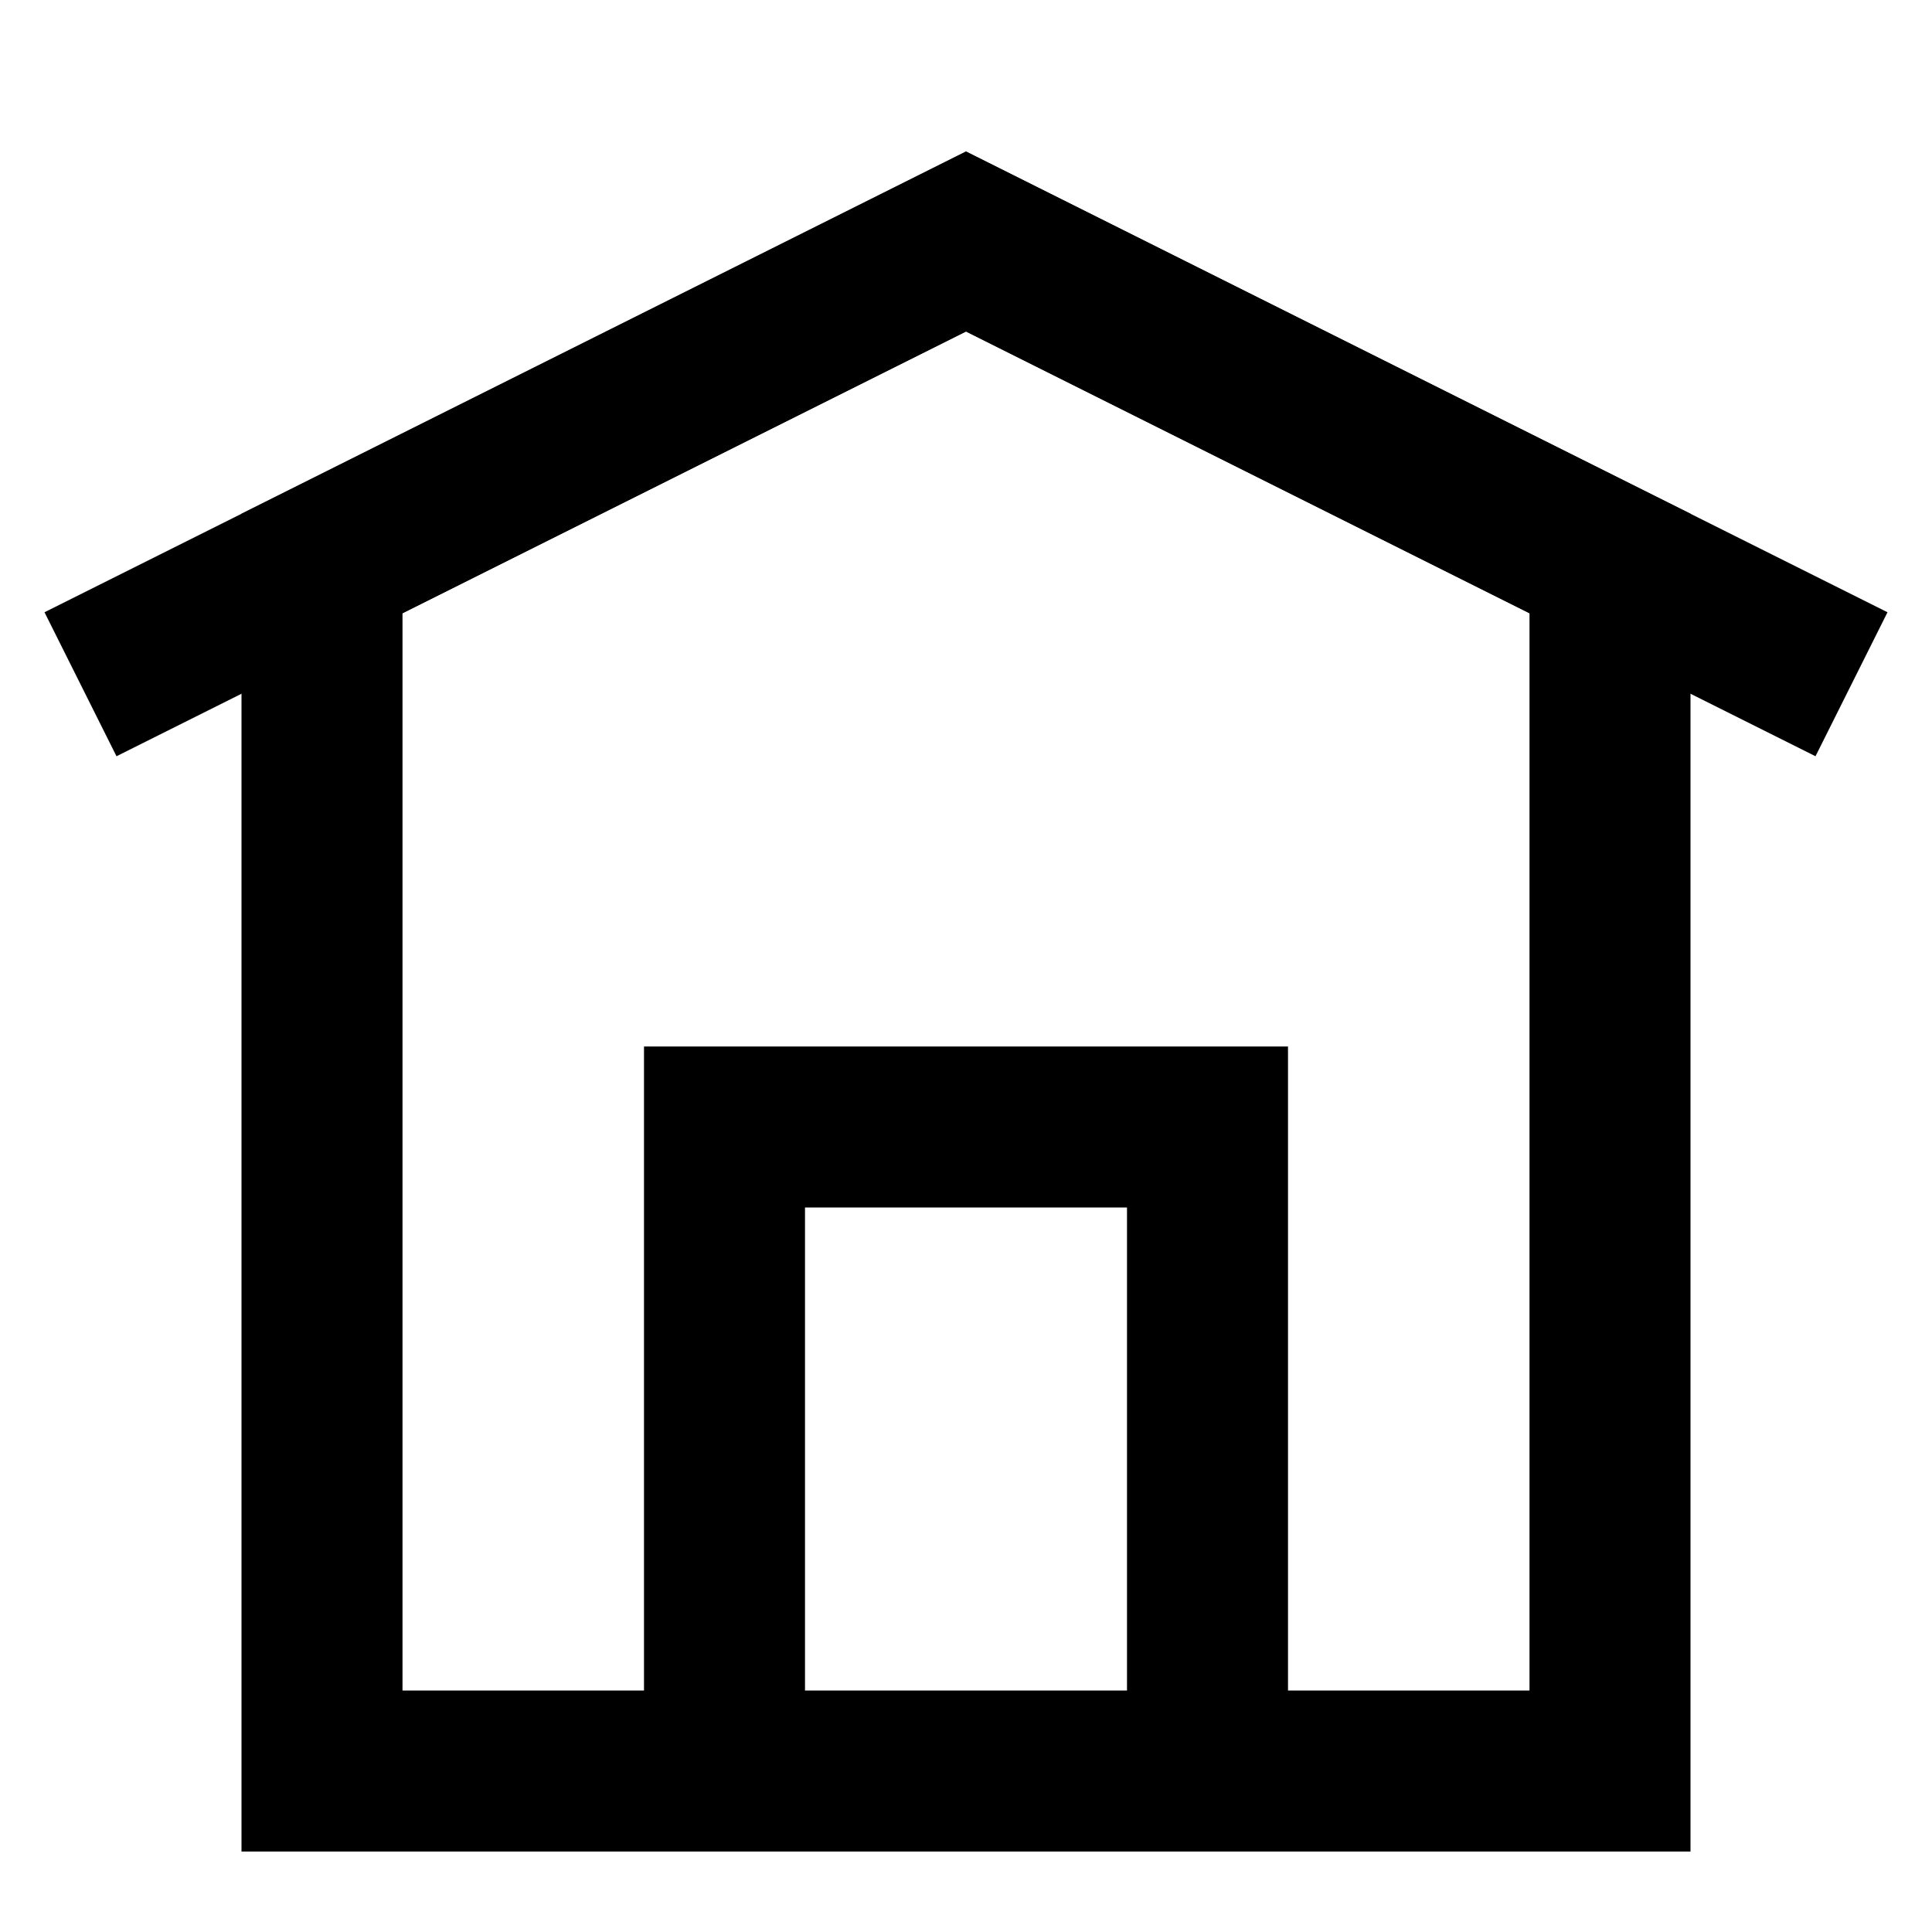 <svg xmlns="http://www.w3.org/2000/svg" width="24" height="24" viewBox="-12 -12 24 24" fill="none" stroke="currentColor" stroke-width="2">
<path d="M0,-9 L-8,-5 V10 H8 V-5 Z" />
<path d="M-11,-3.5 L0,-9 L11,-3.5" />
<path d="M-3,10 V2 H3 V10" />
</svg>
